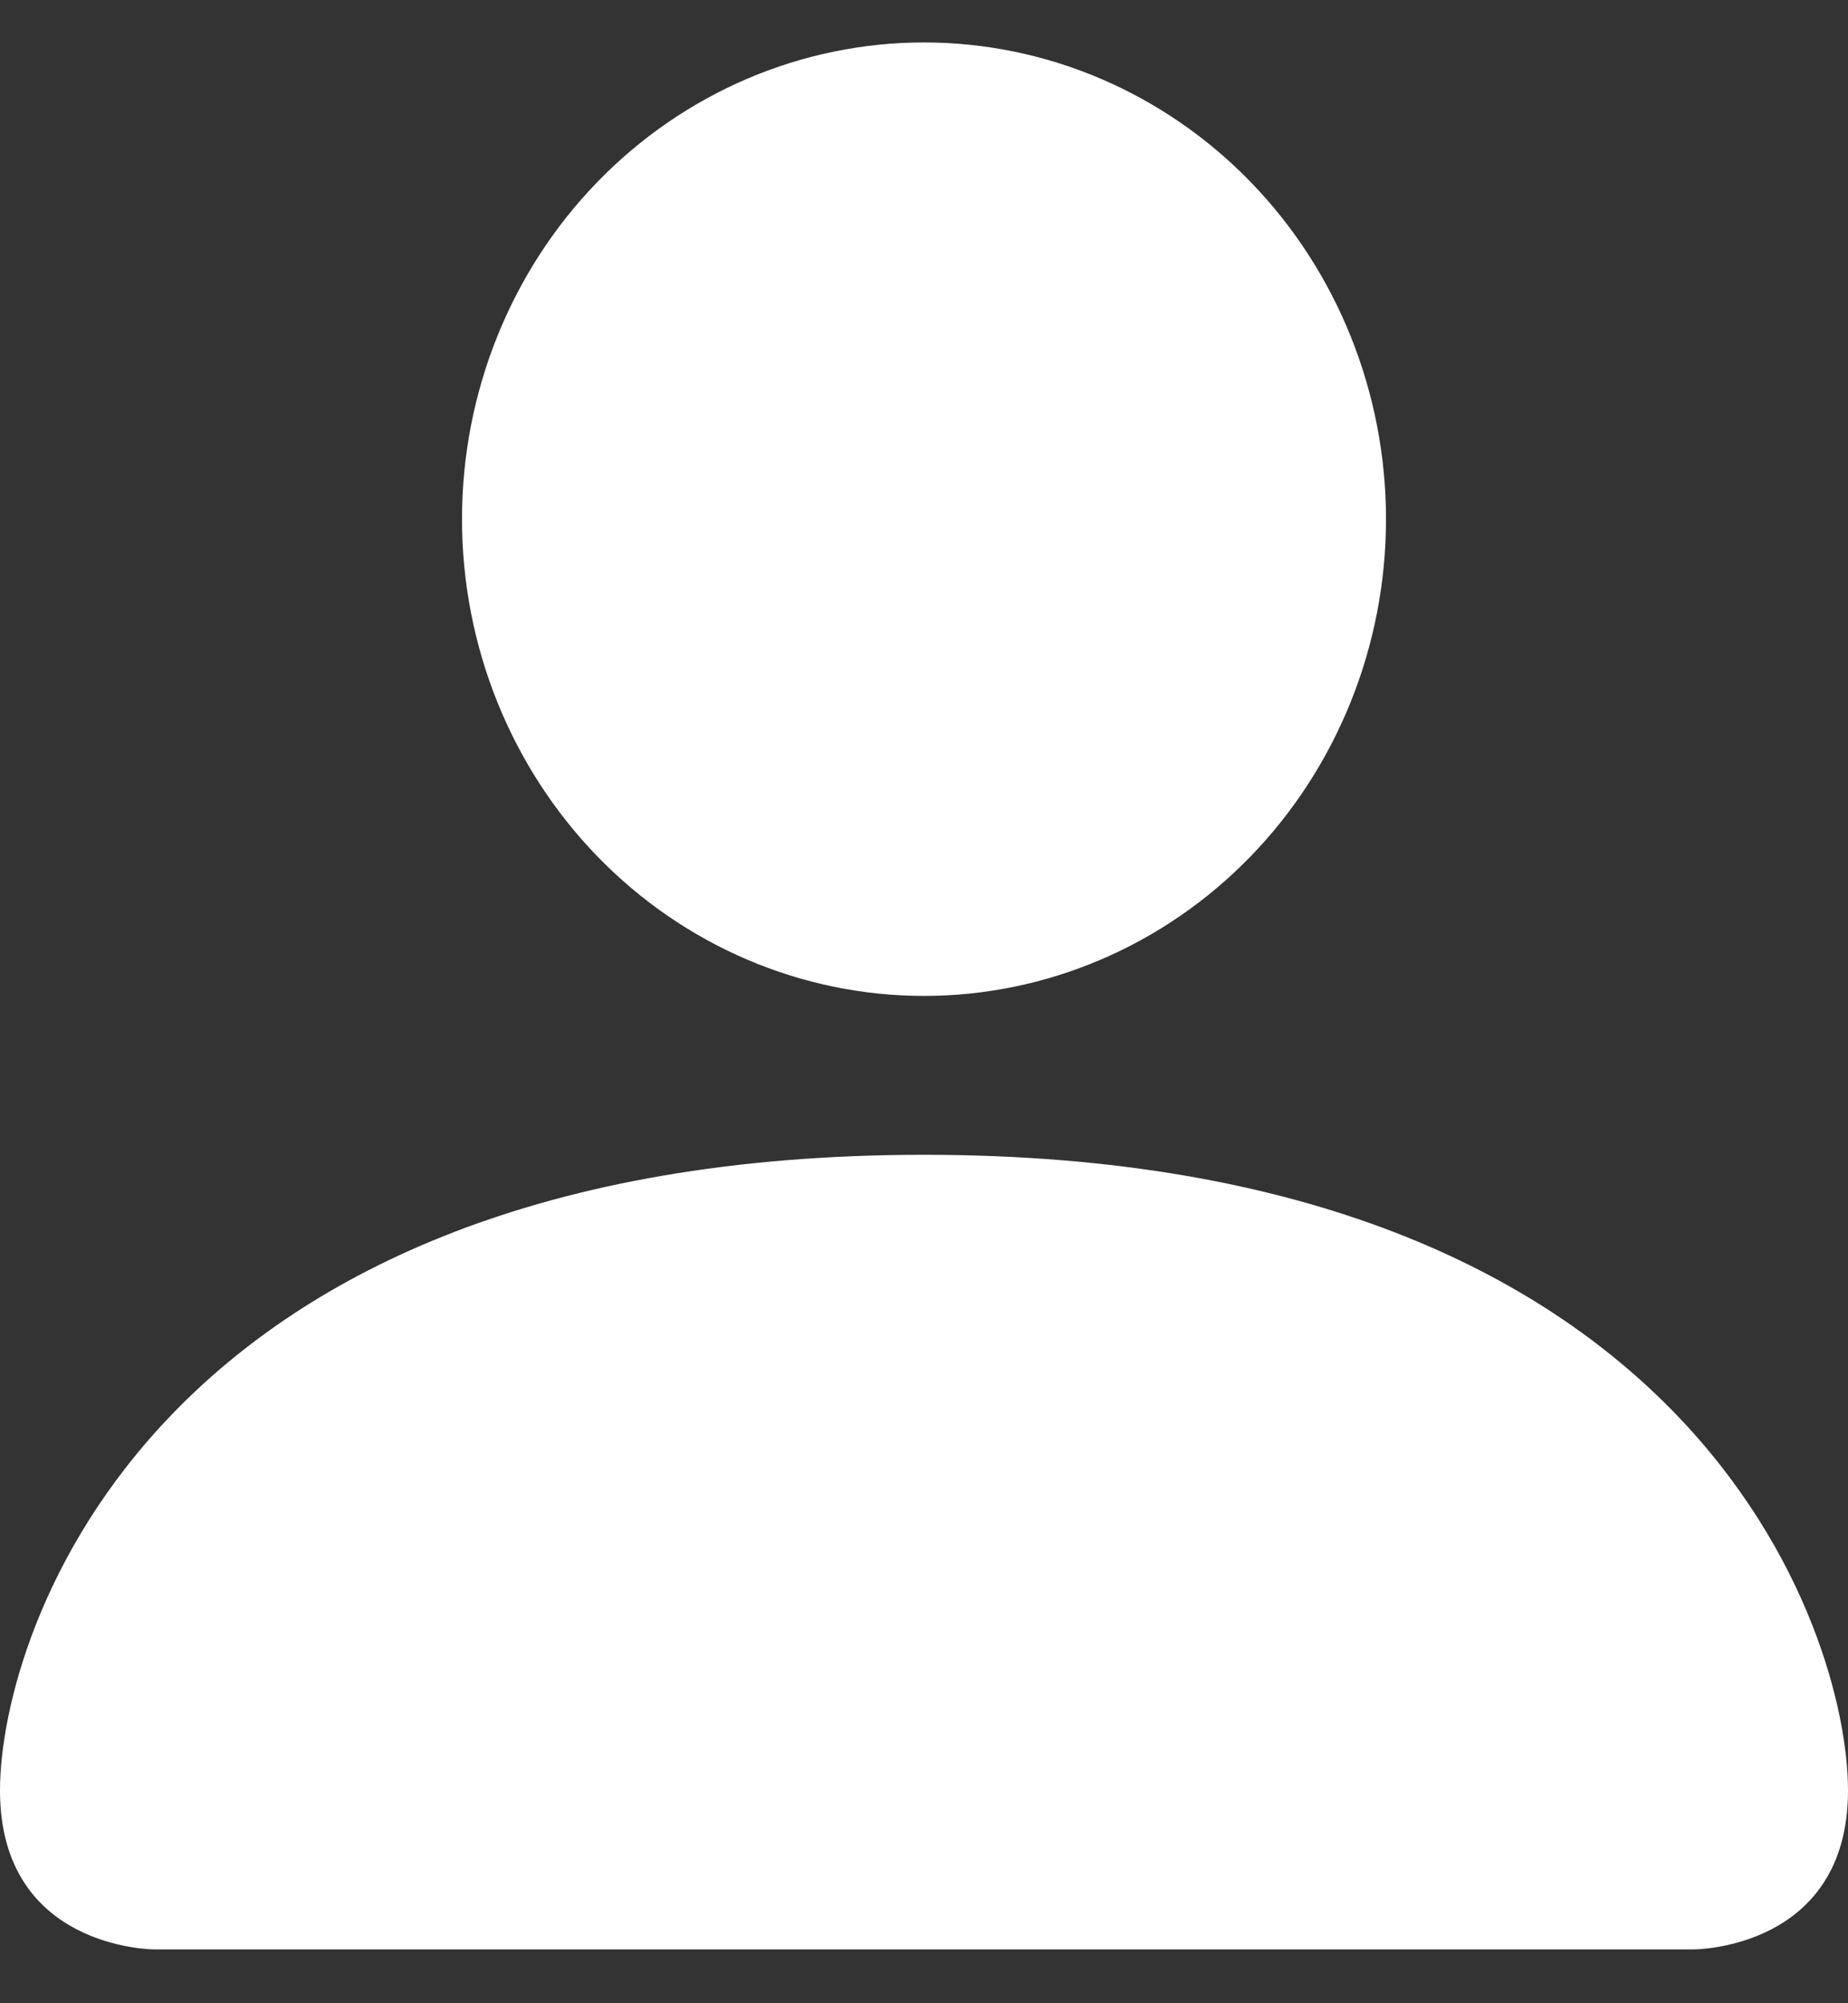 <svg width="24" height="26" viewBox="0 0 24 26" fill="none" xmlns="http://www.w3.org/2000/svg">
<rect x="0" y="0" width="24" height="26" fill="#333333" stroke="none"/>
<path d="M2 25.301C2 25.301 0 25.301 0 23.238C0 21.176 2 14.988 12 14.988C22 14.988 24 21.176 24 23.238C24 25.301 22 25.301 22 25.301H2ZM12 12.926C13.591 12.926 15.117 12.274 16.243 11.114C17.368 9.953 18 8.379 18 6.738C18 5.097 17.368 3.523 16.243 2.363C15.117 1.203 13.591 0.551 12 0.551C10.409 0.551 8.883 1.203 7.757 2.363C6.632 3.523 6 5.097 6 6.738C6 8.379 6.632 9.953 7.757 11.114C8.883 12.274 10.409 12.926 12 12.926Z" fill="white"/>
</svg>
